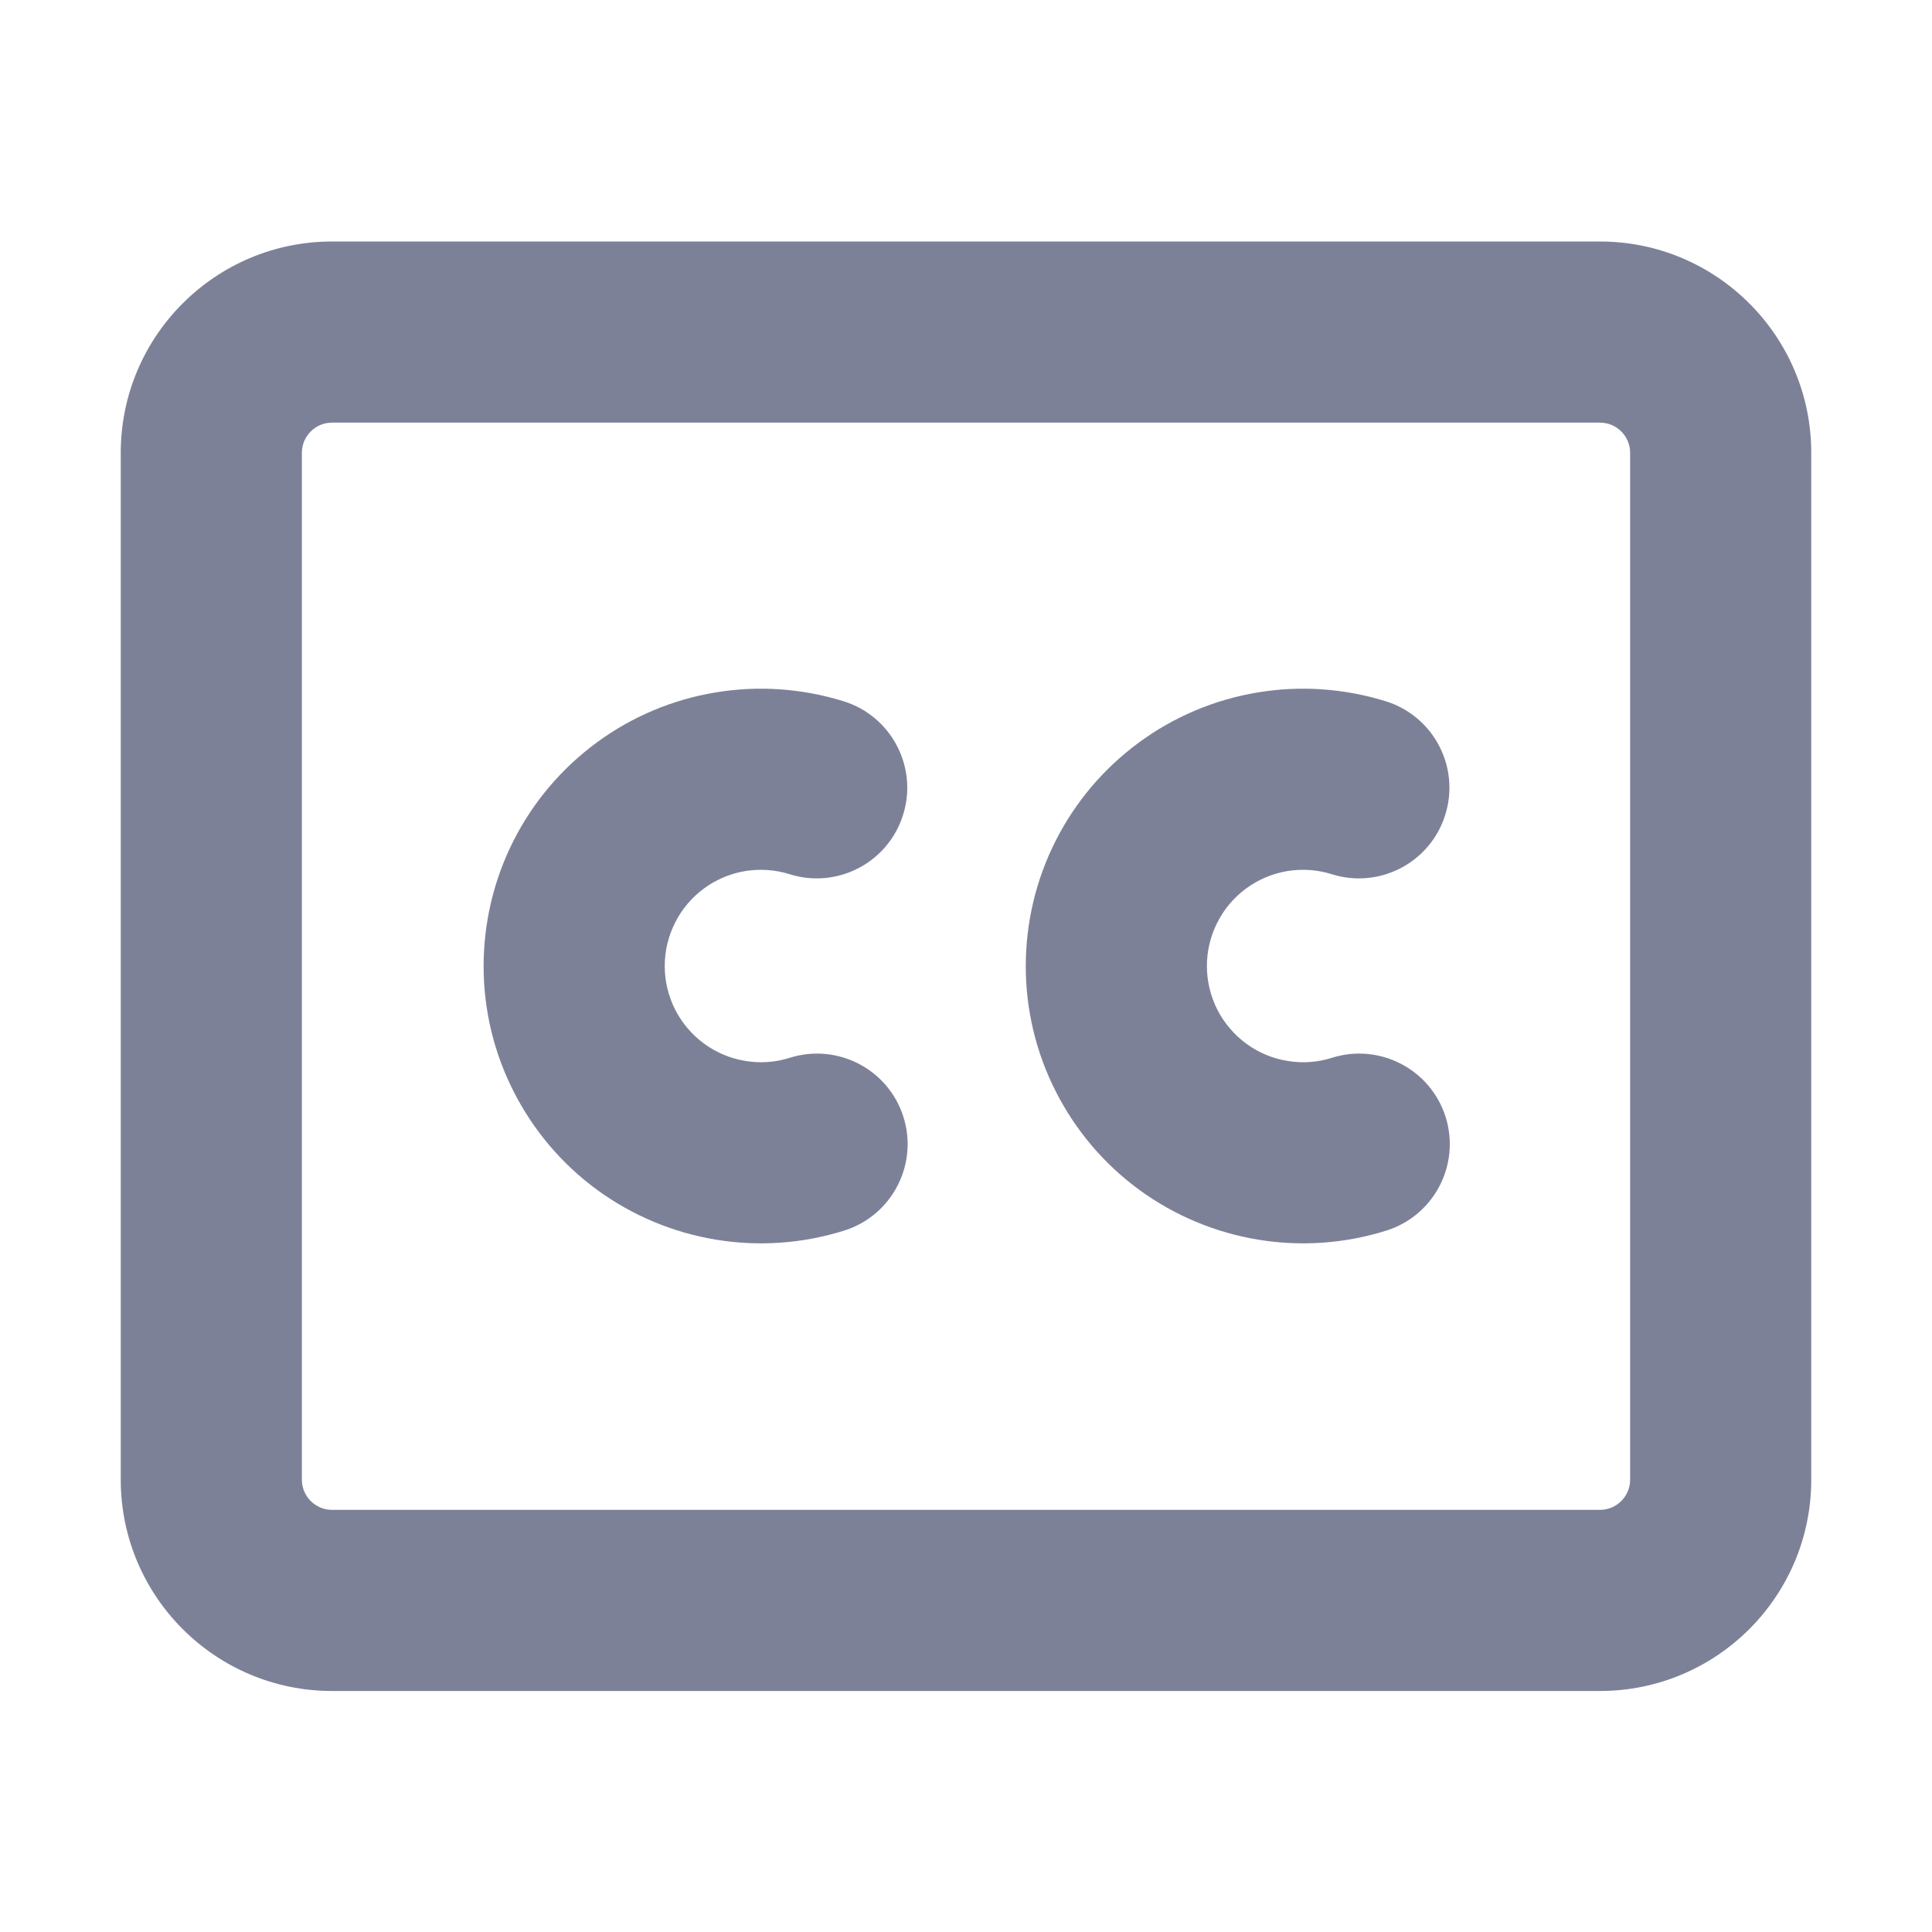 <svg width="16" height="16" viewBox="0 0 16 16" fill="none" xmlns="http://www.w3.org/2000/svg">
<path d="M7.479 6.748C7.356 7.143 6.935 7.364 6.54 7.24C6.42 7.202 6.294 7.194 6.17 7.214C6.047 7.235 5.93 7.284 5.83 7.358C5.729 7.432 5.647 7.529 5.591 7.641C5.534 7.753 5.505 7.876 5.505 8.001C5.505 8.126 5.535 8.249 5.591 8.361C5.648 8.472 5.73 8.569 5.831 8.643C5.932 8.717 6.048 8.766 6.172 8.786C6.295 8.807 6.422 8.798 6.541 8.76C6.936 8.636 7.357 8.855 7.482 9.25C7.606 9.645 7.387 10.066 6.992 10.191C6.648 10.299 6.283 10.325 5.927 10.266C5.572 10.207 5.235 10.066 4.944 9.853C4.653 9.64 4.417 9.361 4.254 9.04C4.09 8.718 4.005 8.363 4.005 8.002C4.005 7.642 4.089 7.286 4.252 6.964C4.414 6.643 4.65 6.364 4.941 6.15C5.231 5.936 5.568 5.794 5.923 5.735C6.279 5.675 6.644 5.701 6.988 5.808C7.383 5.932 7.603 6.353 7.479 6.748Z" fill="#7D8198"/>
<path d="M11.03 7.24C11.425 7.364 11.846 7.143 11.969 6.748C12.093 6.353 11.873 5.932 11.478 5.808C11.134 5.701 10.769 5.675 10.413 5.735C10.058 5.794 9.721 5.936 9.431 6.15C9.14 6.364 8.904 6.643 8.742 6.964C8.579 7.286 8.495 7.642 8.495 8.002C8.495 8.363 8.58 8.718 8.744 9.04C8.907 9.361 9.143 9.64 9.434 9.853C9.725 10.066 10.062 10.207 10.417 10.266C10.773 10.325 11.138 10.299 11.482 10.191C11.877 10.066 12.096 9.645 11.972 9.25C11.847 8.855 11.426 8.636 11.031 8.76C10.912 8.798 10.785 8.807 10.662 8.786C10.538 8.766 10.422 8.717 10.321 8.643C10.22 8.569 10.138 8.472 10.081 8.361C10.025 8.249 9.995 8.126 9.995 8.001C9.995 7.876 10.024 7.753 10.081 7.641C10.137 7.529 10.219 7.432 10.32 7.358C10.42 7.284 10.537 7.235 10.66 7.214C10.784 7.194 10.91 7.202 11.03 7.24Z" fill="#7D8198"/>
<path fill-rule="evenodd" clip-rule="evenodd" d="M1 3.75C1 2.784 1.784 2 2.75 2H13.25C14.216 2 15 2.784 15 3.75V12.254C15 13.22 14.216 14.004 13.25 14.004H2.75C1.784 14.004 1 13.22 1 12.254V3.75ZM2.75 3.5C2.612 3.5 2.5 3.612 2.5 3.75V12.254C2.5 12.392 2.612 12.504 2.75 12.504H13.25C13.388 12.504 13.5 12.392 13.5 12.254V3.75C13.5 3.612 13.388 3.5 13.25 3.5H2.75Z" fill="#7D8198"/>
</svg>
